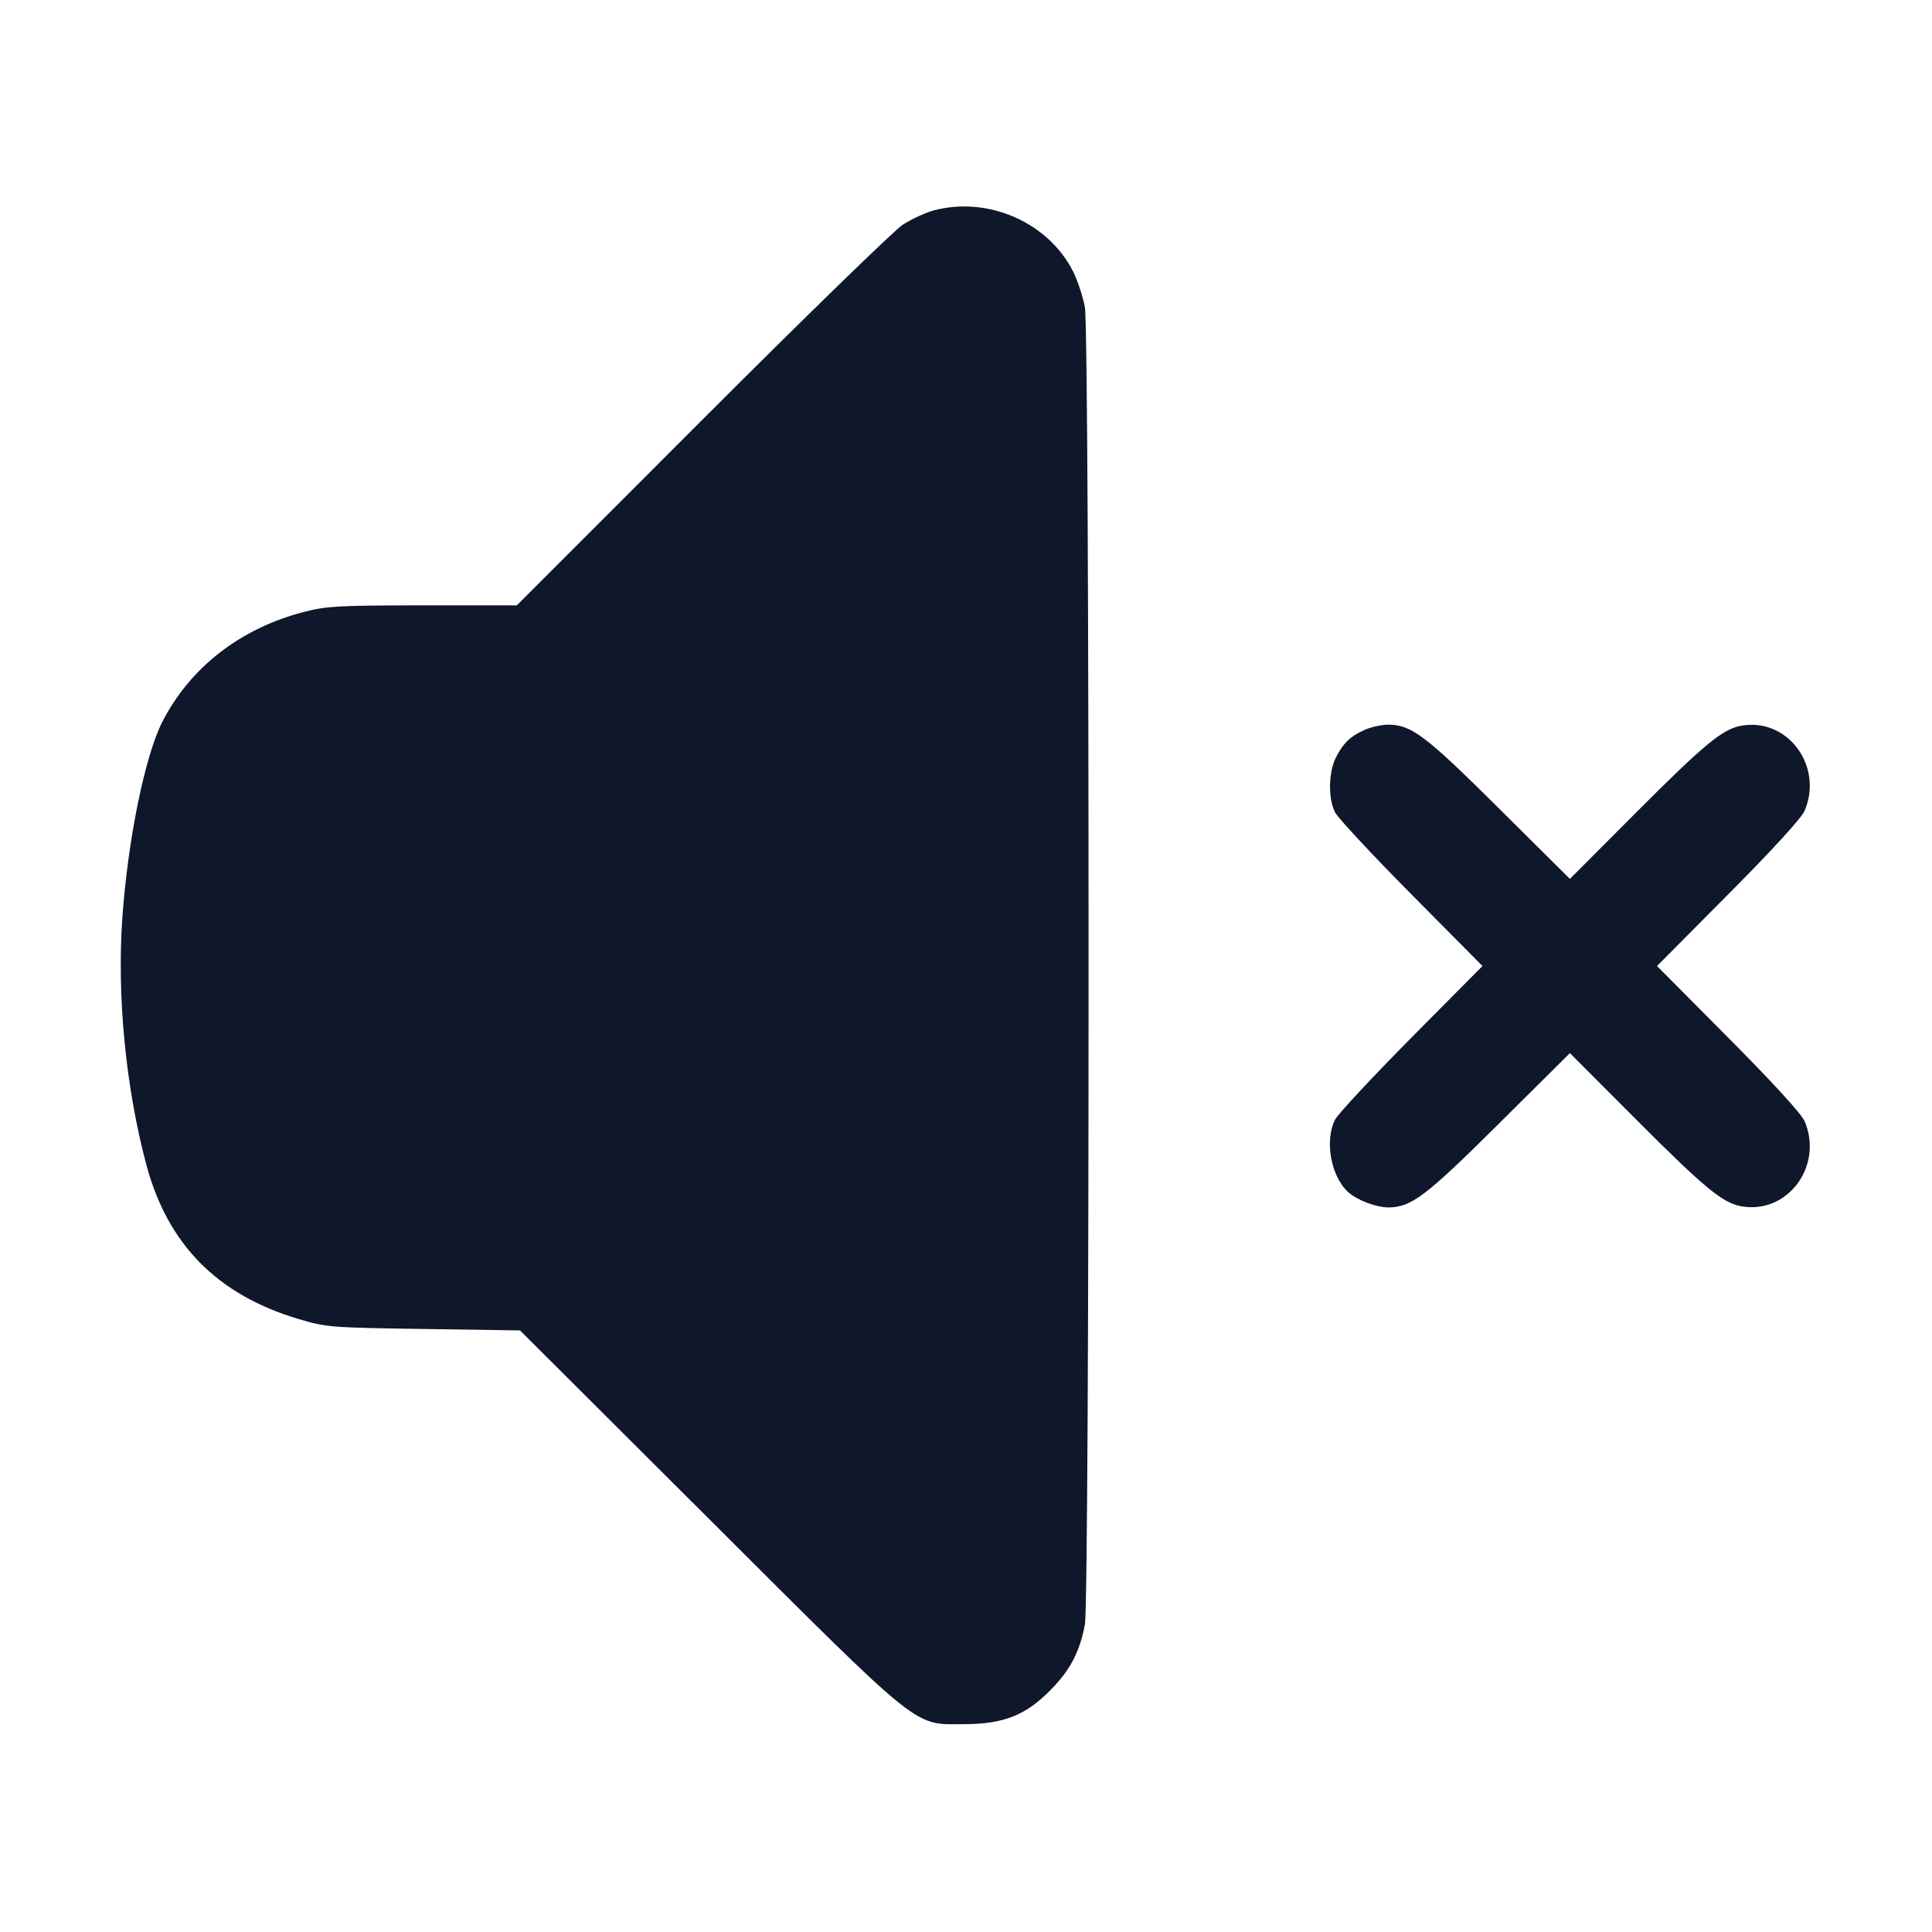 <svg width="24" height="24" viewBox="0 0 24 24" fill="none" xmlns="http://www.w3.org/2000/svg"><path d="M11.595 2.615 C 11.494 2.643,11.323 2.722,11.215 2.791 C 11.108 2.860,9.985 3.953,8.720 5.219 L 6.420 7.520 5.257 7.520 C 4.229 7.520,4.057 7.529,3.785 7.599 C 2.991 7.802,2.361 8.290,2.015 8.970 C 1.800 9.394,1.589 10.430,1.520 11.397 C 1.451 12.375,1.563 13.519,1.820 14.476 C 2.085 15.459,2.699 16.082,3.701 16.383 C 4.049 16.488,4.098 16.492,5.260 16.509 L 6.460 16.527 8.800 18.861 C 11.480 21.535,11.339 21.421,11.980 21.418 C 12.465 21.416,12.737 21.310,13.041 21.003 C 13.293 20.751,13.413 20.522,13.477 20.180 C 13.538 19.850,13.538 4.151,13.477 3.817 C 13.453 3.687,13.388 3.490,13.334 3.380 C 13.027 2.763,12.275 2.432,11.595 2.615 M16.961 9.063 C 16.778 9.143,16.688 9.228,16.596 9.408 C 16.502 9.593,16.497 9.918,16.585 10.092 C 16.621 10.162,17.048 10.620,17.533 11.110 L 18.416 12.000 17.533 12.890 C 17.048 13.380,16.621 13.838,16.585 13.908 C 16.452 14.169,16.533 14.614,16.747 14.808 C 16.858 14.909,17.098 15.000,17.249 14.999 C 17.532 14.997,17.711 14.862,18.619 13.959 L 19.502 13.082 20.321 13.903 C 21.167 14.751,21.396 14.941,21.626 14.984 C 22.200 15.091,22.653 14.491,22.419 13.931 C 22.381 13.840,22.028 13.453,21.471 12.893 L 20.584 12.000 21.471 11.107 C 22.028 10.547,22.381 10.160,22.419 10.069 C 22.653 9.509,22.200 8.909,21.626 9.016 C 21.396 9.059,21.167 9.249,20.321 10.097 L 19.502 10.918 18.619 10.041 C 17.703 9.131,17.531 9.001,17.240 9.002 C 17.163 9.003,17.038 9.030,16.961 9.063 " fill="#0F172A" stroke="none" fill-rule="evenodd"></path></svg>